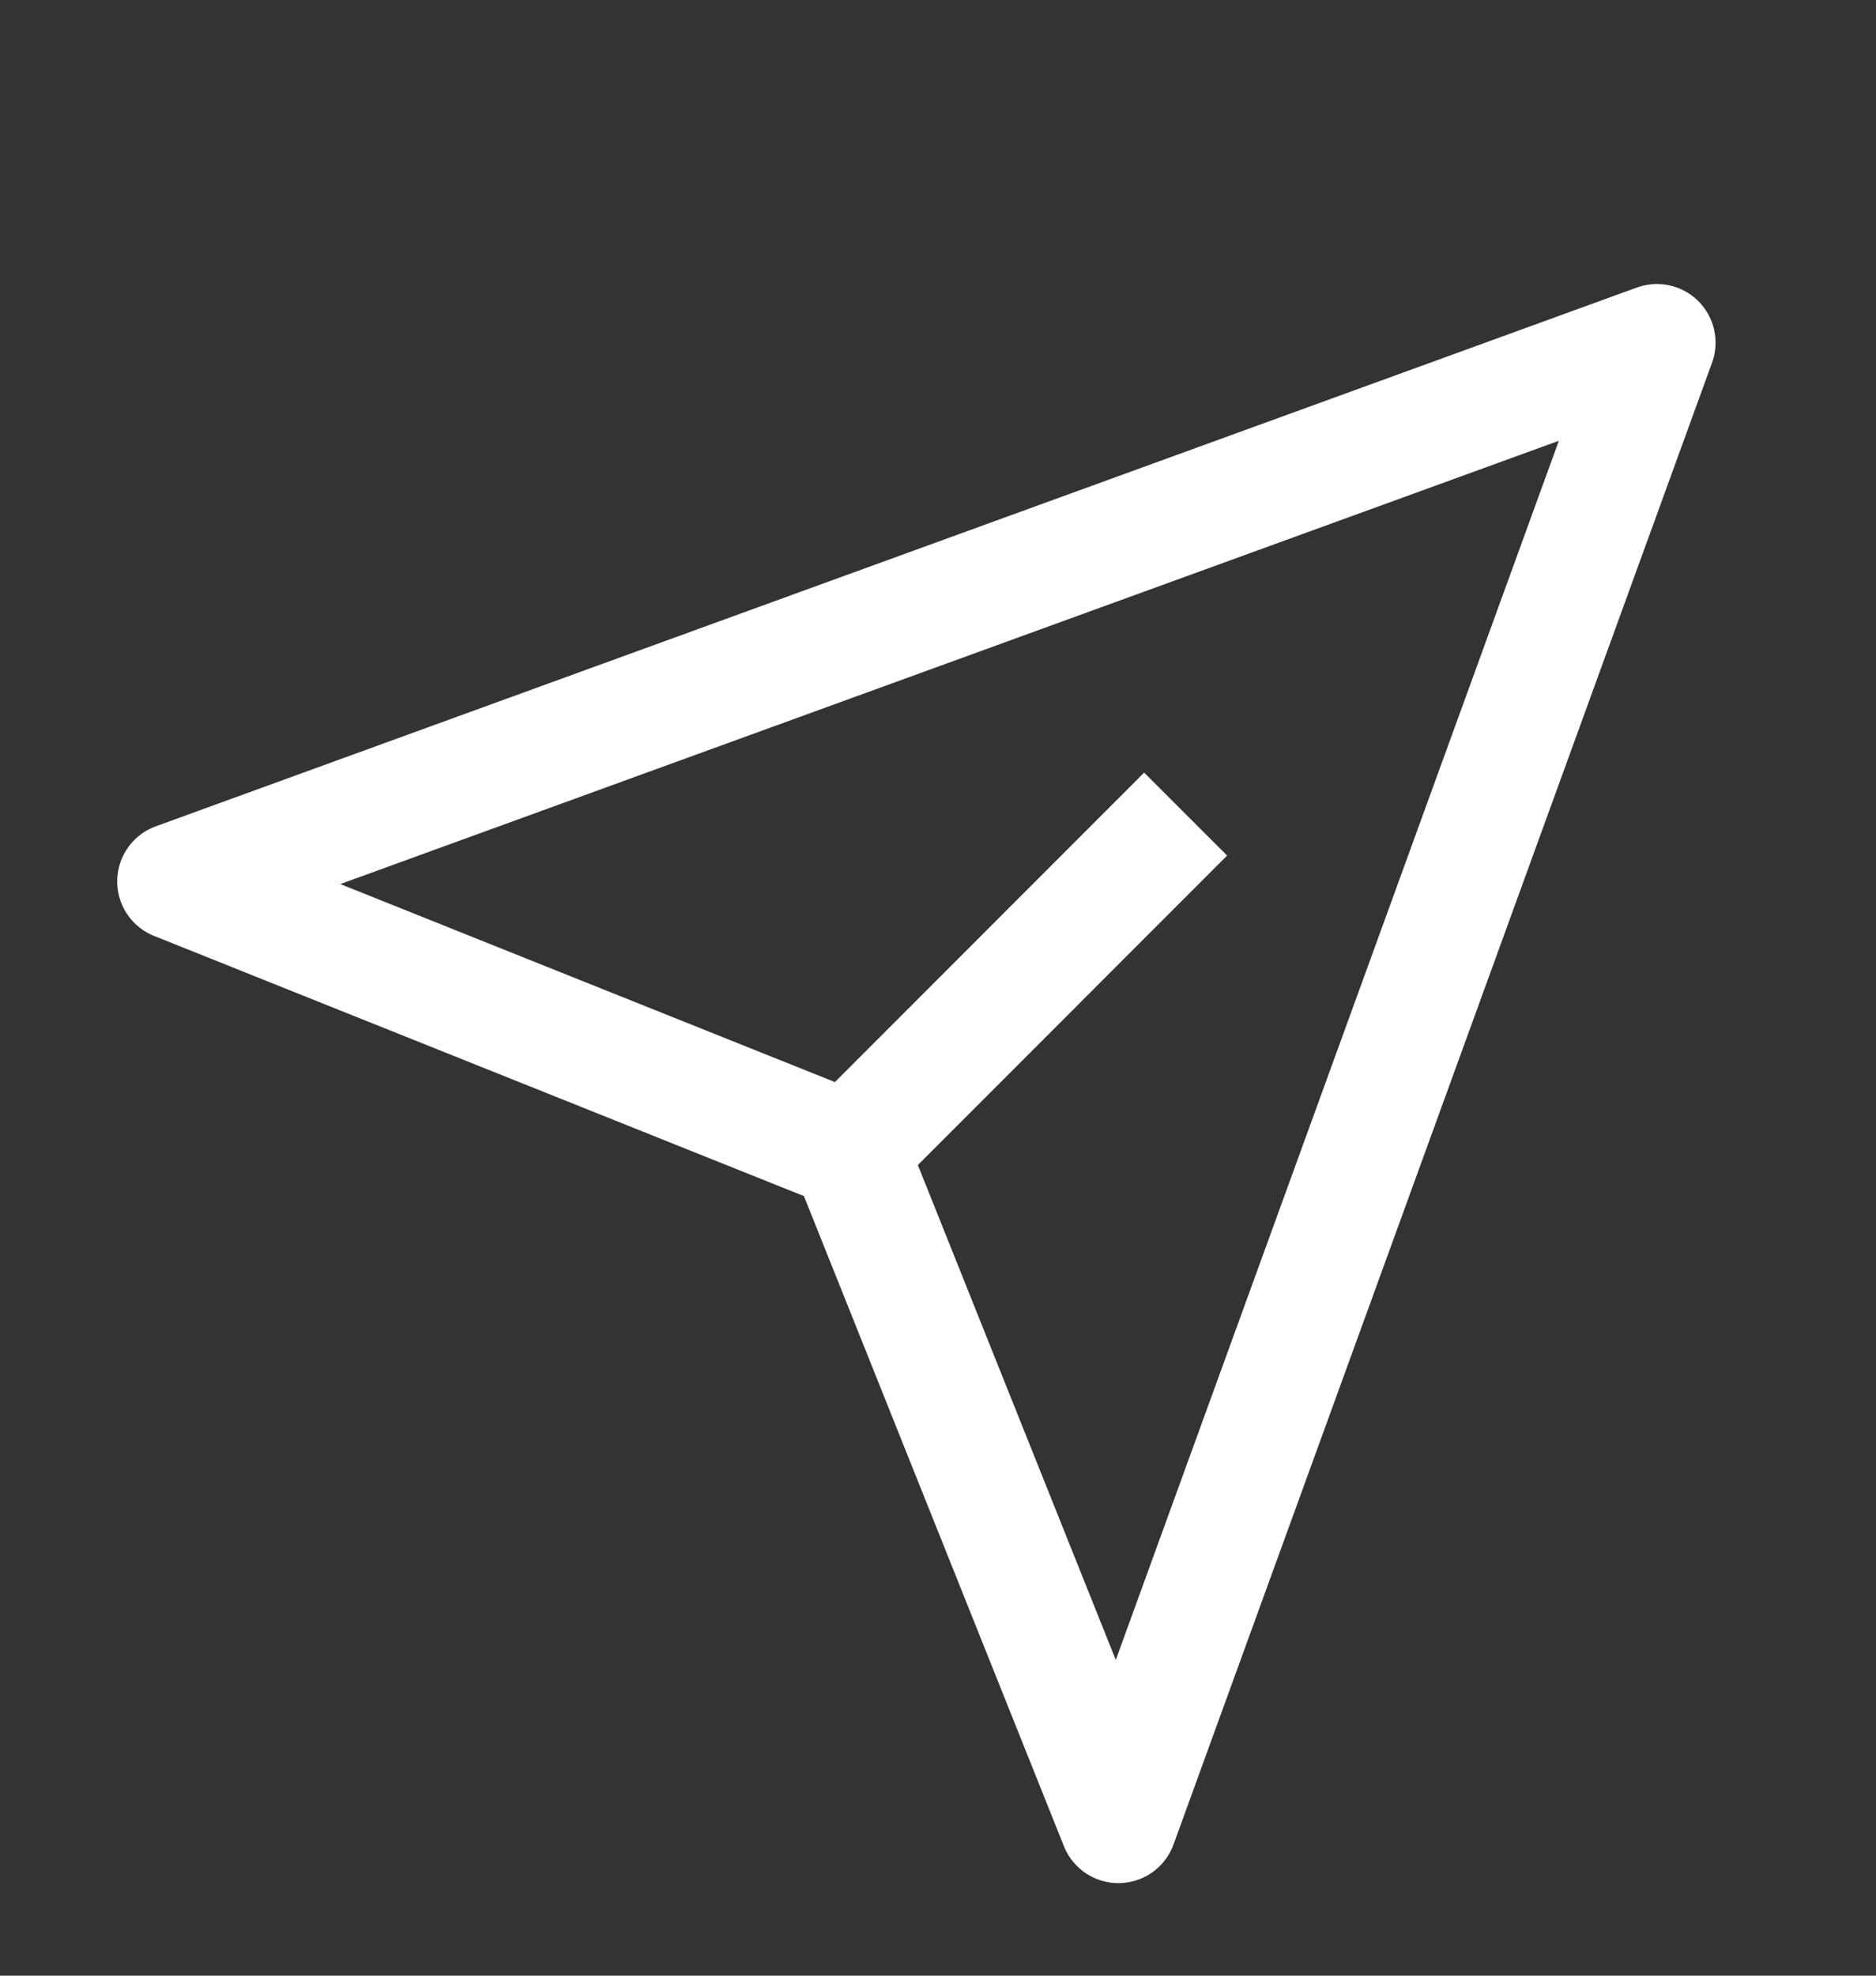 <svg width="19" height="20" viewBox="0 0 19 20" fill="none" xmlns="http://www.w3.org/2000/svg">
<rect x="0" y="0" width="19" height="20" fill="#333333" stroke="none"/>
<g clip-path="url(#clip0_2_497)">
<mask id="mask0_2_497" style="mask-type:luminance" maskUnits="userSpaceOnUse" x="0" y="0" width="24" height="25">
<path d="M0 0.5H24V24.5H0V0.5Z" fill="white"/>
</mask>
<g mask="url(#mask0_2_497)">
<path d="M8.599 11.651L1.781 8.923L16.781 3.469L11.327 18.469L8.599 11.651ZM8.599 11.651L12.008 8.241" stroke="white" stroke-width="1.188" stroke-linejoin="round"/>
</g>
</g>
<defs>
<clipPath id="clip0_2_497">
<rect width="19" height="19" fill="white" transform="translate(0 0.5)"/>
</clipPath>
</defs>
</svg>
